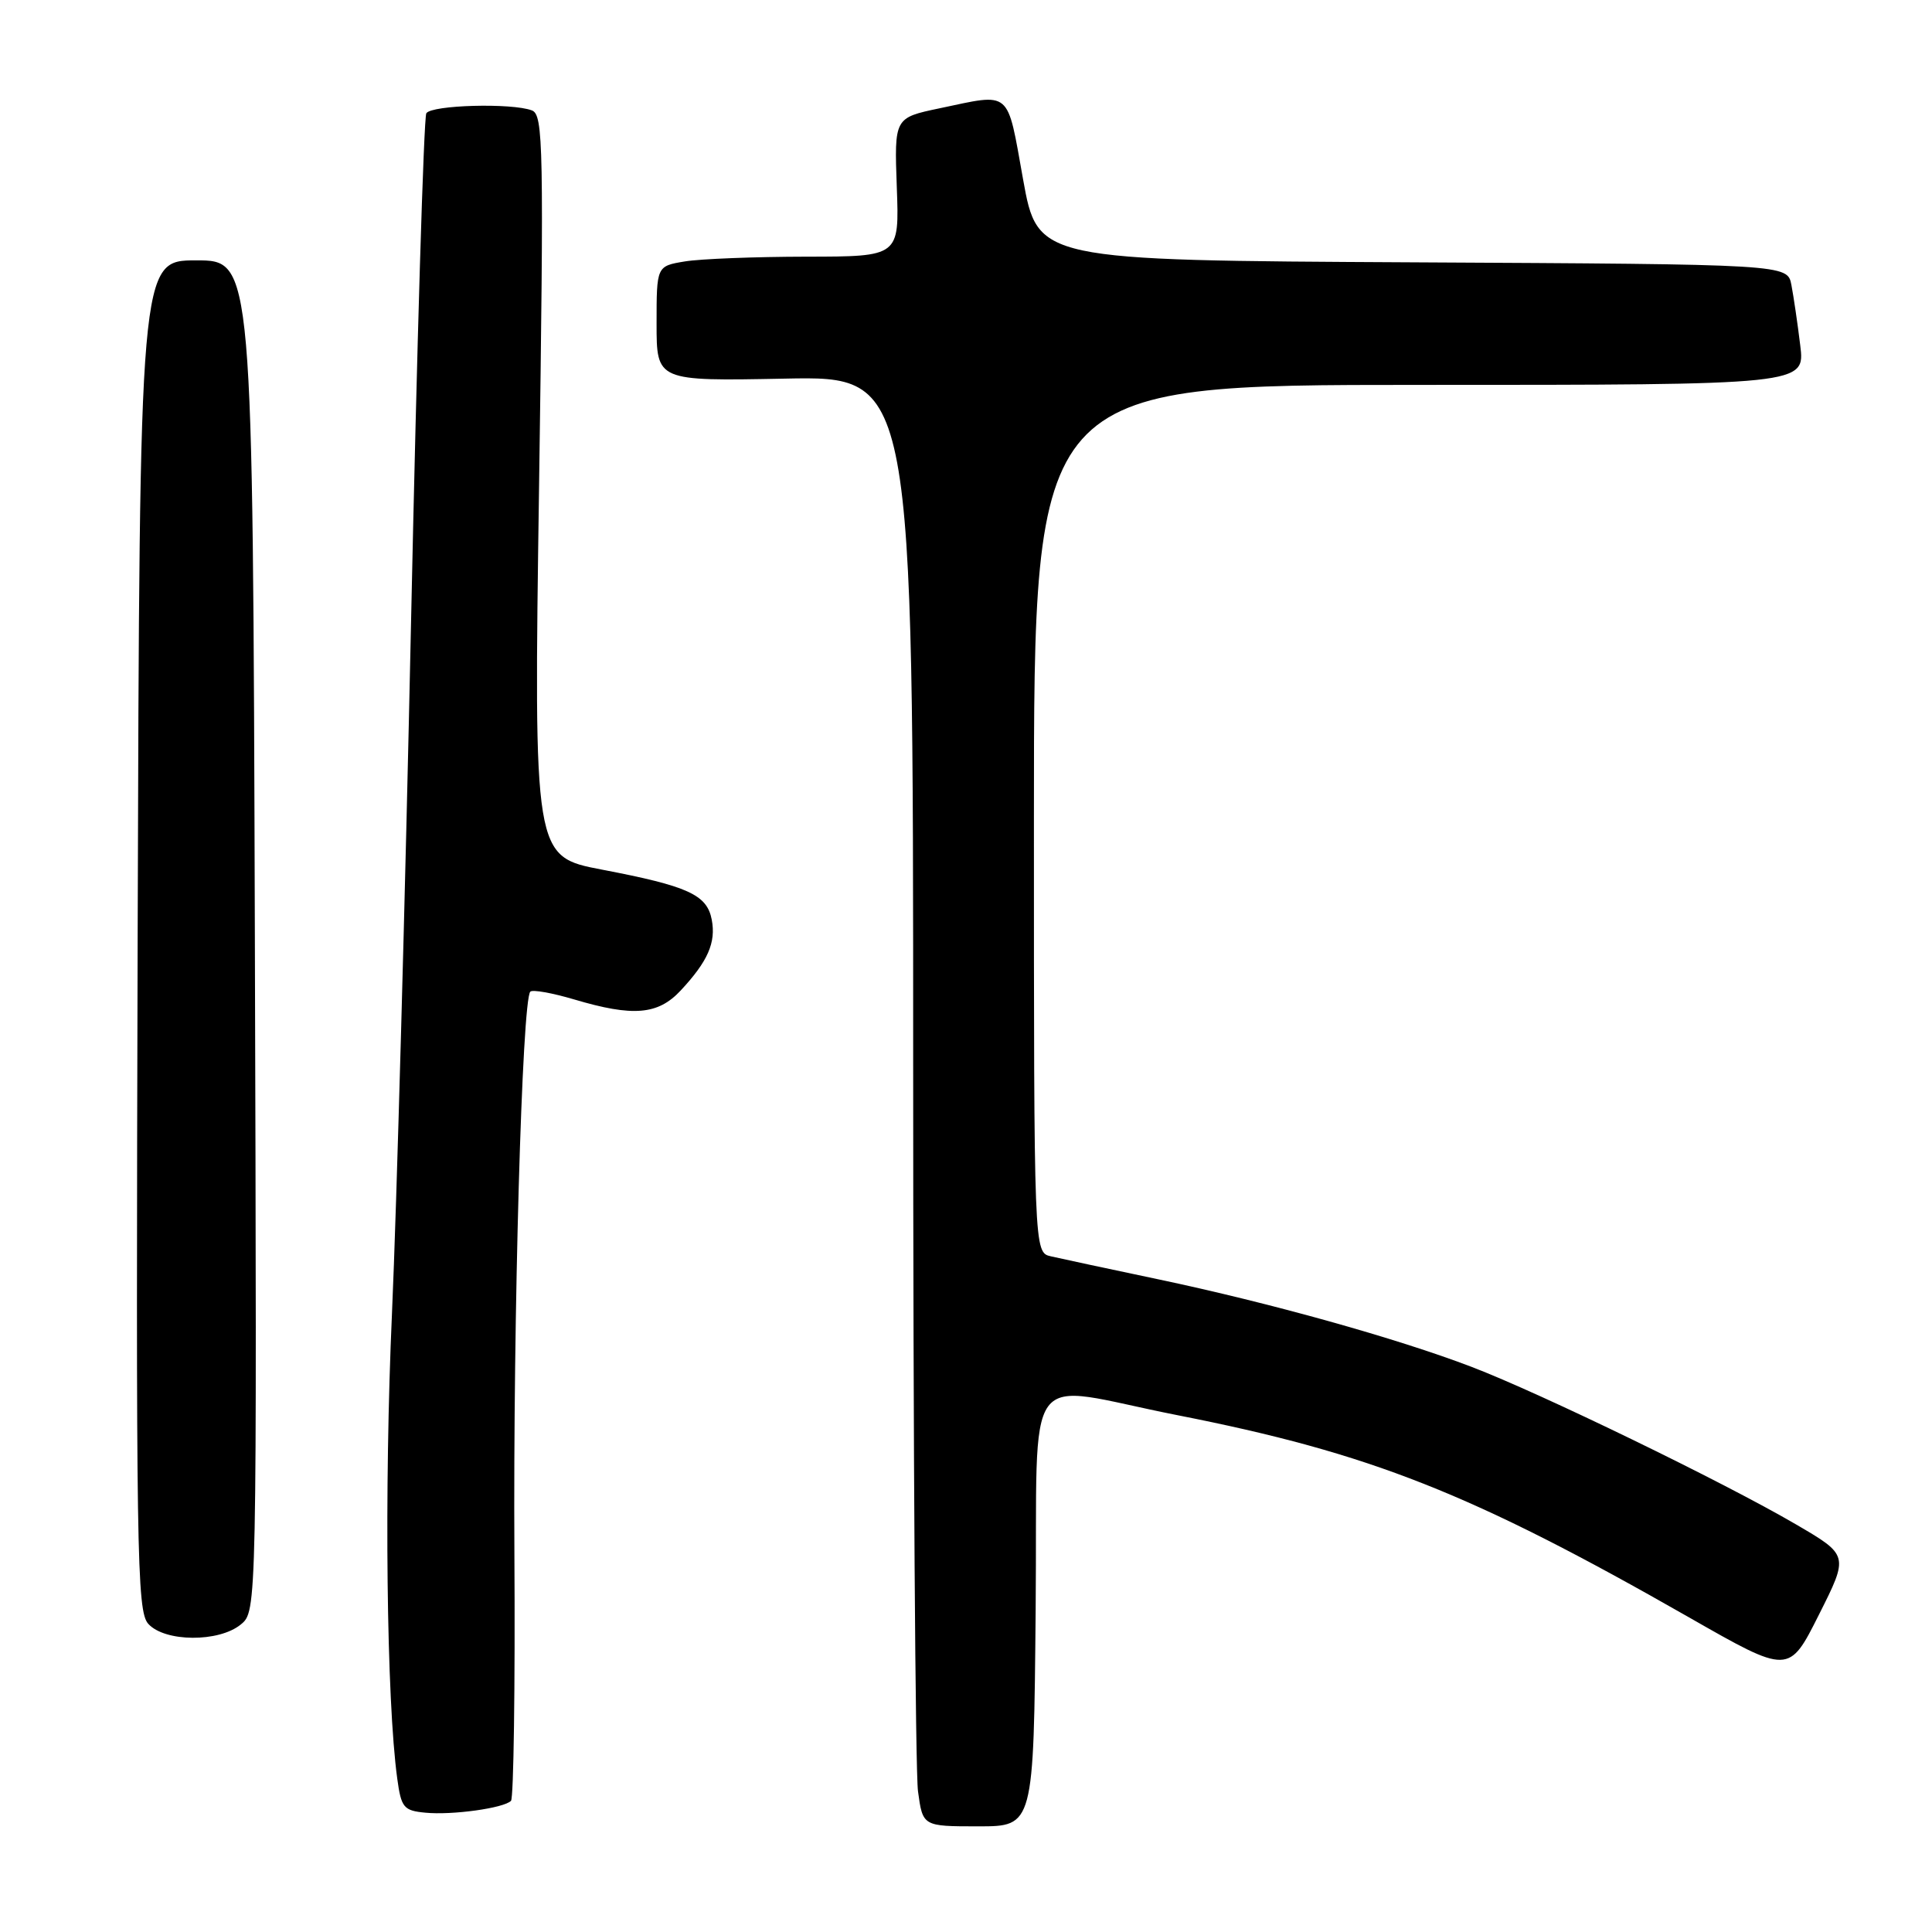 <?xml version="1.0" encoding="UTF-8" standalone="no"?>
<!DOCTYPE svg PUBLIC "-//W3C//DTD SVG 1.1//EN" "http://www.w3.org/Graphics/SVG/1.1/DTD/svg11.dtd" >
<svg xmlns="http://www.w3.org/2000/svg" xmlns:xlink="http://www.w3.org/1999/xlink" version="1.1" viewBox="0 0 256 256">
 <g >
 <path fill="currentColor"
d=" M 137.23 213.25 C 137.54 179.98 135.06 183.39 156.02 187.52 C 181.62 192.56 194.92 197.82 223.77 214.29 C 237.04 221.87 237.04 221.87 241.01 213.97 C 244.98 206.08 244.98 206.08 237.96 201.98 C 228.37 196.38 204.13 184.61 195.00 181.12 C 185.08 177.33 168.30 172.64 153.50 169.52 C 146.90 168.13 140.49 166.76 139.25 166.47 C 137.00 165.96 137.00 165.96 137.00 108.48 C 137.00 51.00 137.00 51.00 188.09 51.00 C 239.19 51.00 239.19 51.00 238.54 45.75 C 238.19 42.86 237.66 39.27 237.37 37.76 C 236.85 35.02 236.85 35.02 187.17 34.76 C 137.50 34.50 137.50 34.50 135.56 23.75 C 133.40 11.74 134.10 12.33 124.50 14.35 C 118.50 15.61 118.50 15.61 118.83 24.81 C 119.17 34.00 119.17 34.00 106.83 34.01 C 100.05 34.02 92.81 34.30 90.75 34.64 C 87.00 35.26 87.00 35.26 87.00 42.88 C 87.00 50.50 87.00 50.50 104.00 50.17 C 121.00 49.83 121.00 49.83 121.00 141.28 C 121.00 191.57 121.29 234.81 121.64 237.36 C 122.27 242.00 122.27 242.00 129.62 242.00 C 136.97 242.00 136.97 242.00 137.23 213.25 Z  M 67.71 238.62 C 68.06 238.27 68.27 223.47 68.16 205.74 C 67.98 174.56 69.17 132.49 70.27 131.40 C 70.56 131.10 73.18 131.57 76.08 132.43 C 83.89 134.75 87.18 134.48 90.19 131.25 C 93.80 127.38 94.89 124.89 94.31 121.86 C 93.68 118.55 91.17 117.41 79.76 115.23 C 70.72 113.50 70.72 113.50 71.43 64.38 C 72.07 19.29 72.00 15.21 70.48 14.63 C 67.84 13.62 57.18 13.91 56.49 15.01 C 56.15 15.57 55.24 45.83 54.47 82.26 C 53.70 118.69 52.56 159.97 51.94 174.00 C 50.90 197.34 51.21 225.26 52.64 235.69 C 53.16 239.52 53.49 239.92 56.36 240.19 C 59.89 240.54 66.75 239.59 67.71 238.62 Z  M 31.91 215.25 C 34.04 213.50 34.04 213.50 33.77 124.00 C 33.50 34.50 33.50 34.50 26.00 34.50 C 18.50 34.50 18.50 34.50 18.24 123.92 C 18.01 206.05 18.12 213.48 19.65 215.17 C 21.84 217.59 29.00 217.64 31.91 215.25 Z "/>
</g>
</svg>